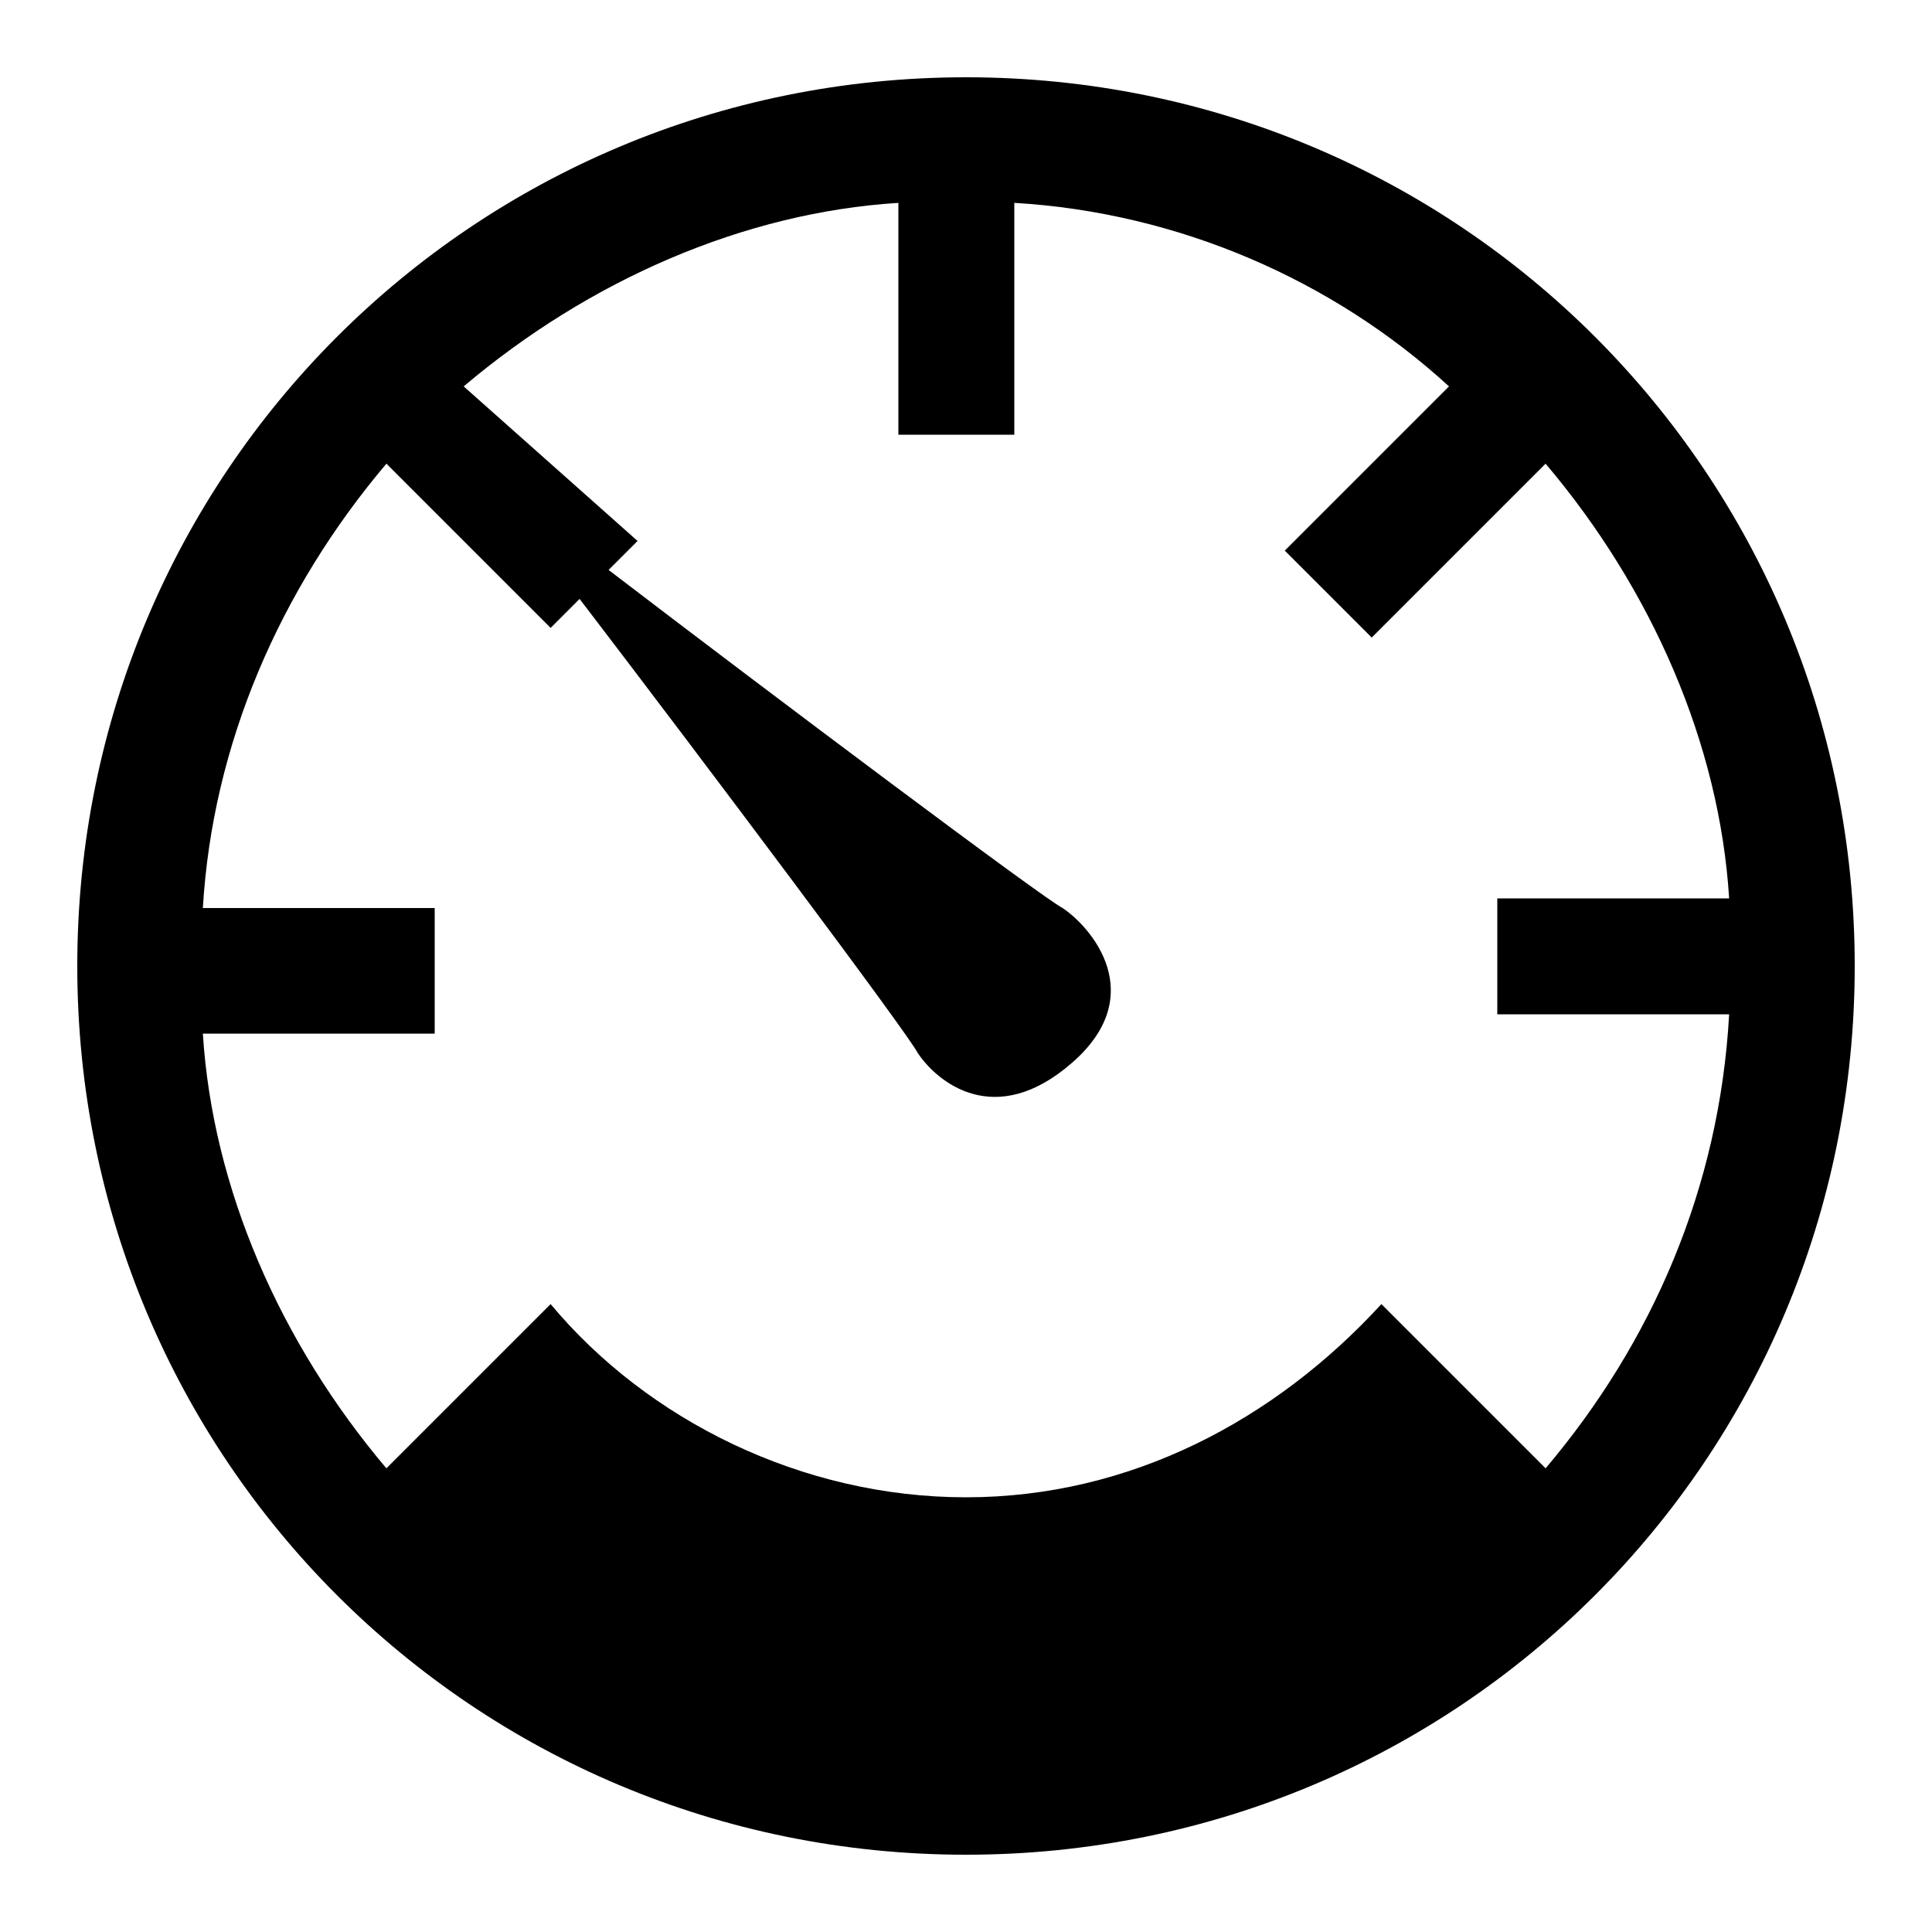 <?xml version="1.0" standalone="no"?><!DOCTYPE svg PUBLIC "-//W3C//DTD SVG 1.1//EN" "http://www.w3.org/Graphics/SVG/1.1/DTD/svg11.dtd"><svg t="1565146339032" class="icon" viewBox="0 0 1024 1024" version="1.1" xmlns="http://www.w3.org/2000/svg" p-id="72147" xmlns:xlink="http://www.w3.org/1999/xlink" width="40" height="40"><defs><style type="text/css"></style></defs><path d="M512 40.96C250.88 40.96 40.96 250.88 40.96 512s209.92 471.04 471.04 471.04 471.04-209.92 471.04-471.04S773.12 40.96 512 40.96z m307.2 737.28l-87.04-87.04c-56.32 61.44-133.12 102.4-220.16 102.4s-168.96-40.96-220.16-102.4L204.8 778.24c-56.32-66.56-92.16-148.48-97.28-230.4h122.88V481.28H107.52c5.12-87.04 40.96-168.96 97.28-235.52l87.04 87.04 15.36-15.36c66.56 87.04 174.08 230.4 179.2 240.64 10.24 15.36 40.96 40.96 81.92 5.12 40.96-35.84 10.24-71.68-5.12-81.92-10.24-5.12-153.6-112.64-240.64-179.2l15.36-15.36L245.76 204.8c66.56-56.32 148.48-92.16 230.4-97.28v122.88h61.44V107.52c87.04 5.12 168.96 40.96 230.4 97.28l-87.04 87.04 46.08 46.08L819.2 245.76c56.32 66.56 92.16 148.48 97.28 230.4h-122.88v61.44h122.88c-5.12 92.16-40.96 174.08-97.28 240.64z" p-id="72148"></path></svg>